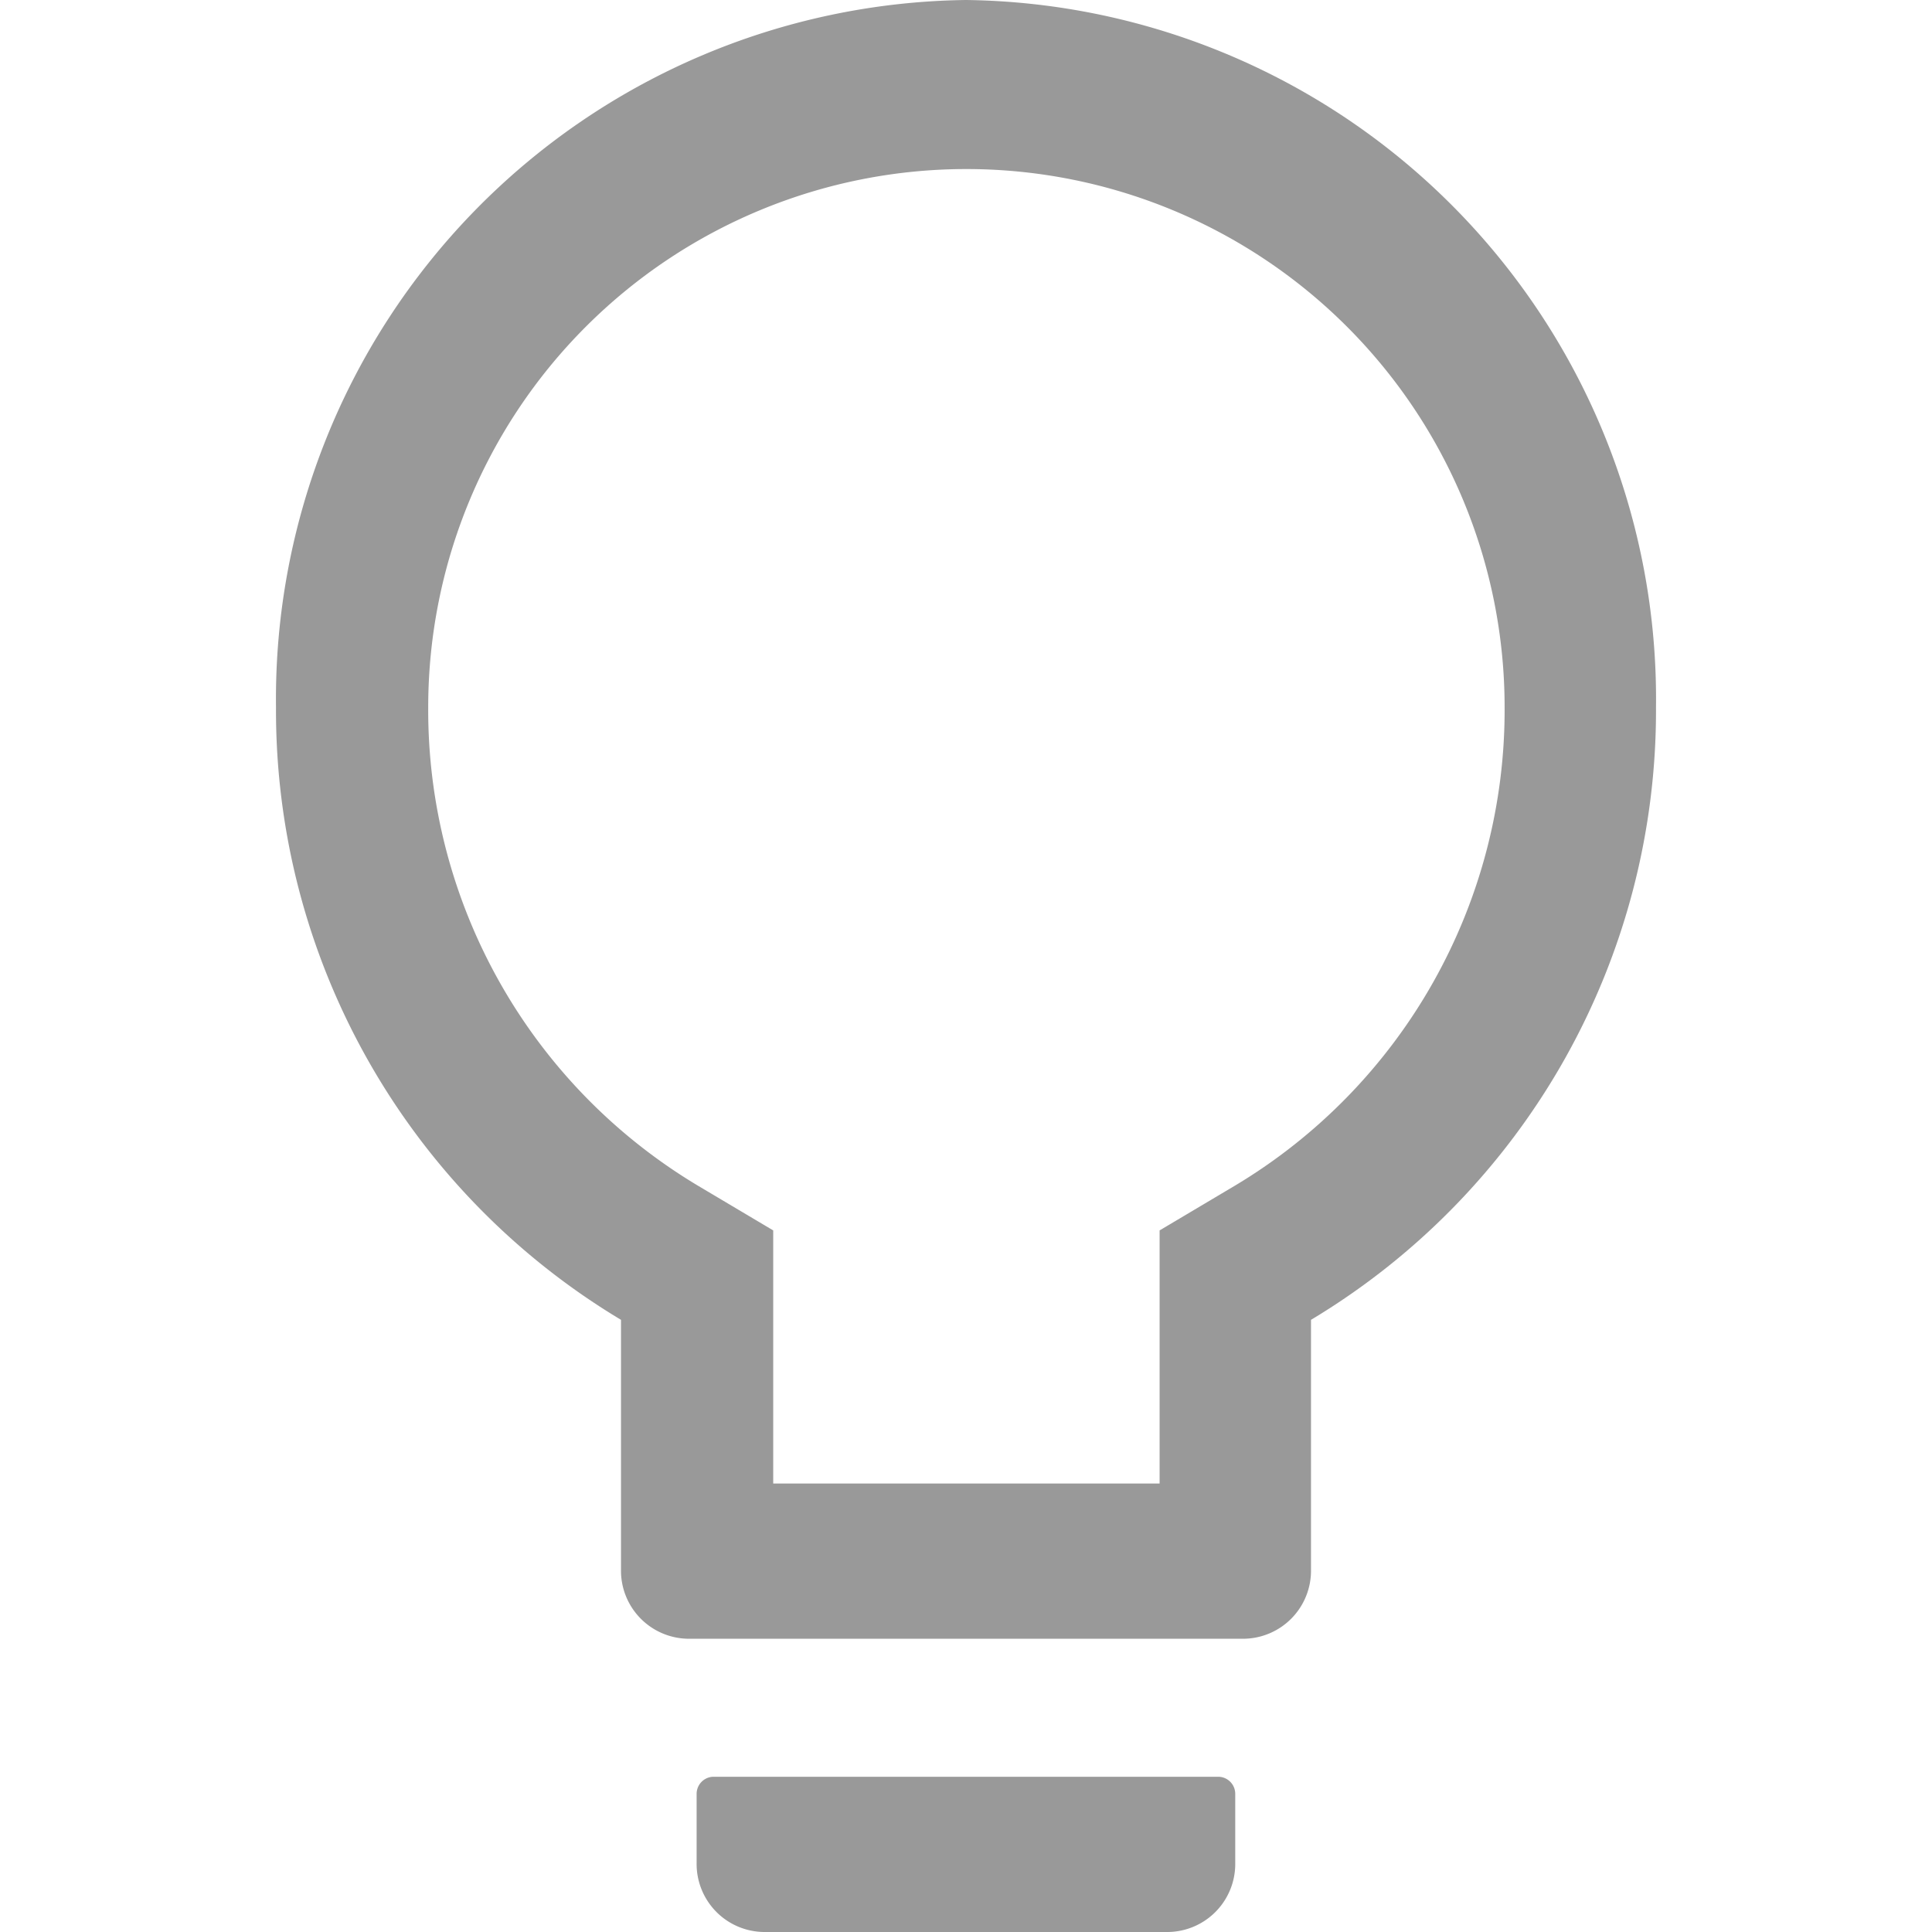 <svg xmlns="http://www.w3.org/2000/svg" width="14" height="14" viewBox="0 0 14 14">
  <g id="icon_top_serve" transform="translate(-84.233 -53.212)">
    <rect id="矩形_192" data-name="矩形 192" width="14" height="14" transform="translate(84.233 53.212)" fill="rgba(255,255,255,0)" opacity="0"/>
    <path id="路径_376" data-name="路径 376" d="M190.829,76.875h-3.659a.124.124,0,0,0-.122.125v.5a.493.493,0,0,0,.488.5h2.927a.493.493,0,0,0,.488-.5V77A.124.124,0,0,0,190.829,76.875ZM189,64a5.065,5.065,0,0,0-5,5.125,5.148,5.148,0,0,0,2.5,4.439v1.811a.493.493,0,0,0,.488.5h4.024a.493.493,0,0,0,.488-.5V73.564a5.148,5.148,0,0,0,2.5-4.439A5.065,5.065,0,0,0,189,64Zm1.95,8.591-.547.325V74.75h-2.8V72.916l-.547-.325a4.016,4.016,0,0,1-1.953-3.466,3.9,3.9,0,1,1,7.8,0A4.016,4.016,0,0,1,190.95,72.591Z" transform="translate(-97.767 -10.788)" fill="#999"/>
  </g>
</svg>
